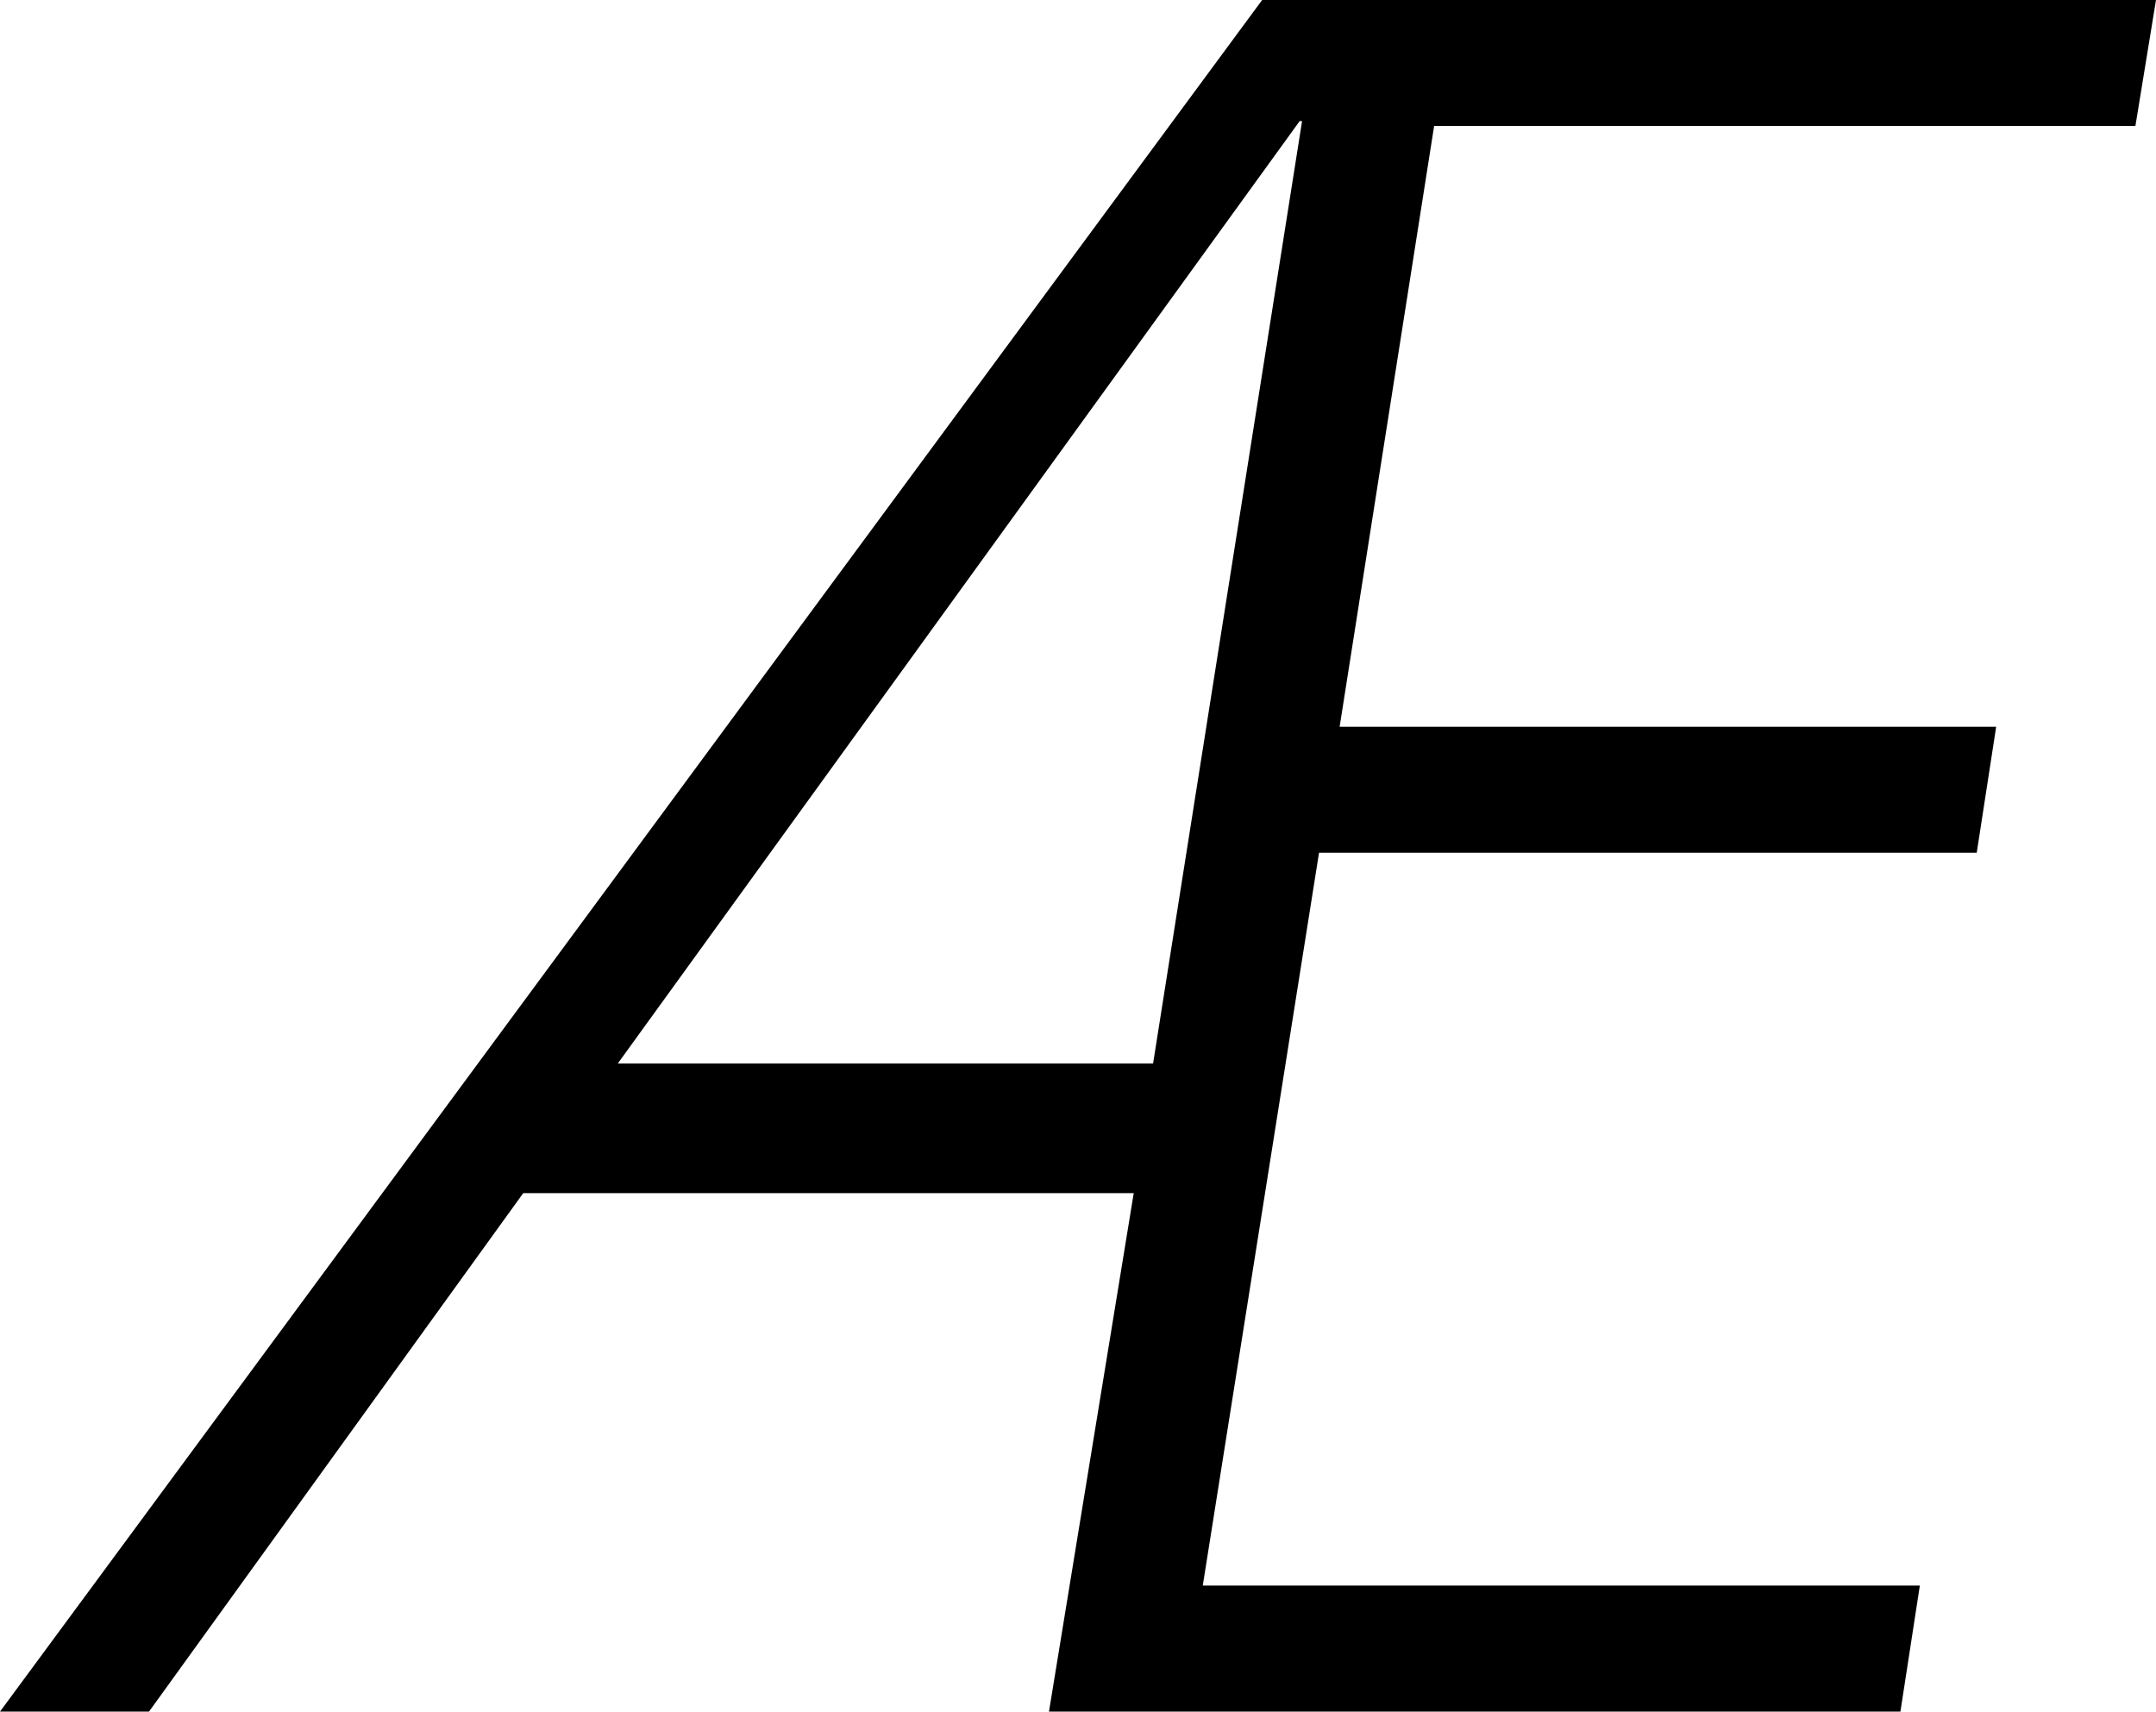 <svg width="26.074" height="20.698" viewBox="-1.377 -41.396 26.074 20.698" xmlns="http://www.w3.org/2000/svg"><path d="M-1.377 -20.698L13.887 -41.396L24.697 -41.396L24.448 -39.873L15.967 -39.873L14.824 -32.607L22.764 -32.607L22.529 -31.084L14.575 -31.084L13.169 -22.222L21.841 -22.222L21.606 -20.698L11.309 -20.698L12.334 -26.968L4.951 -26.968L0.425 -20.698ZM6.094 -28.535L12.568 -28.535L14.37 -39.932L14.341 -39.932ZM6.094 -28.535"></path></svg>